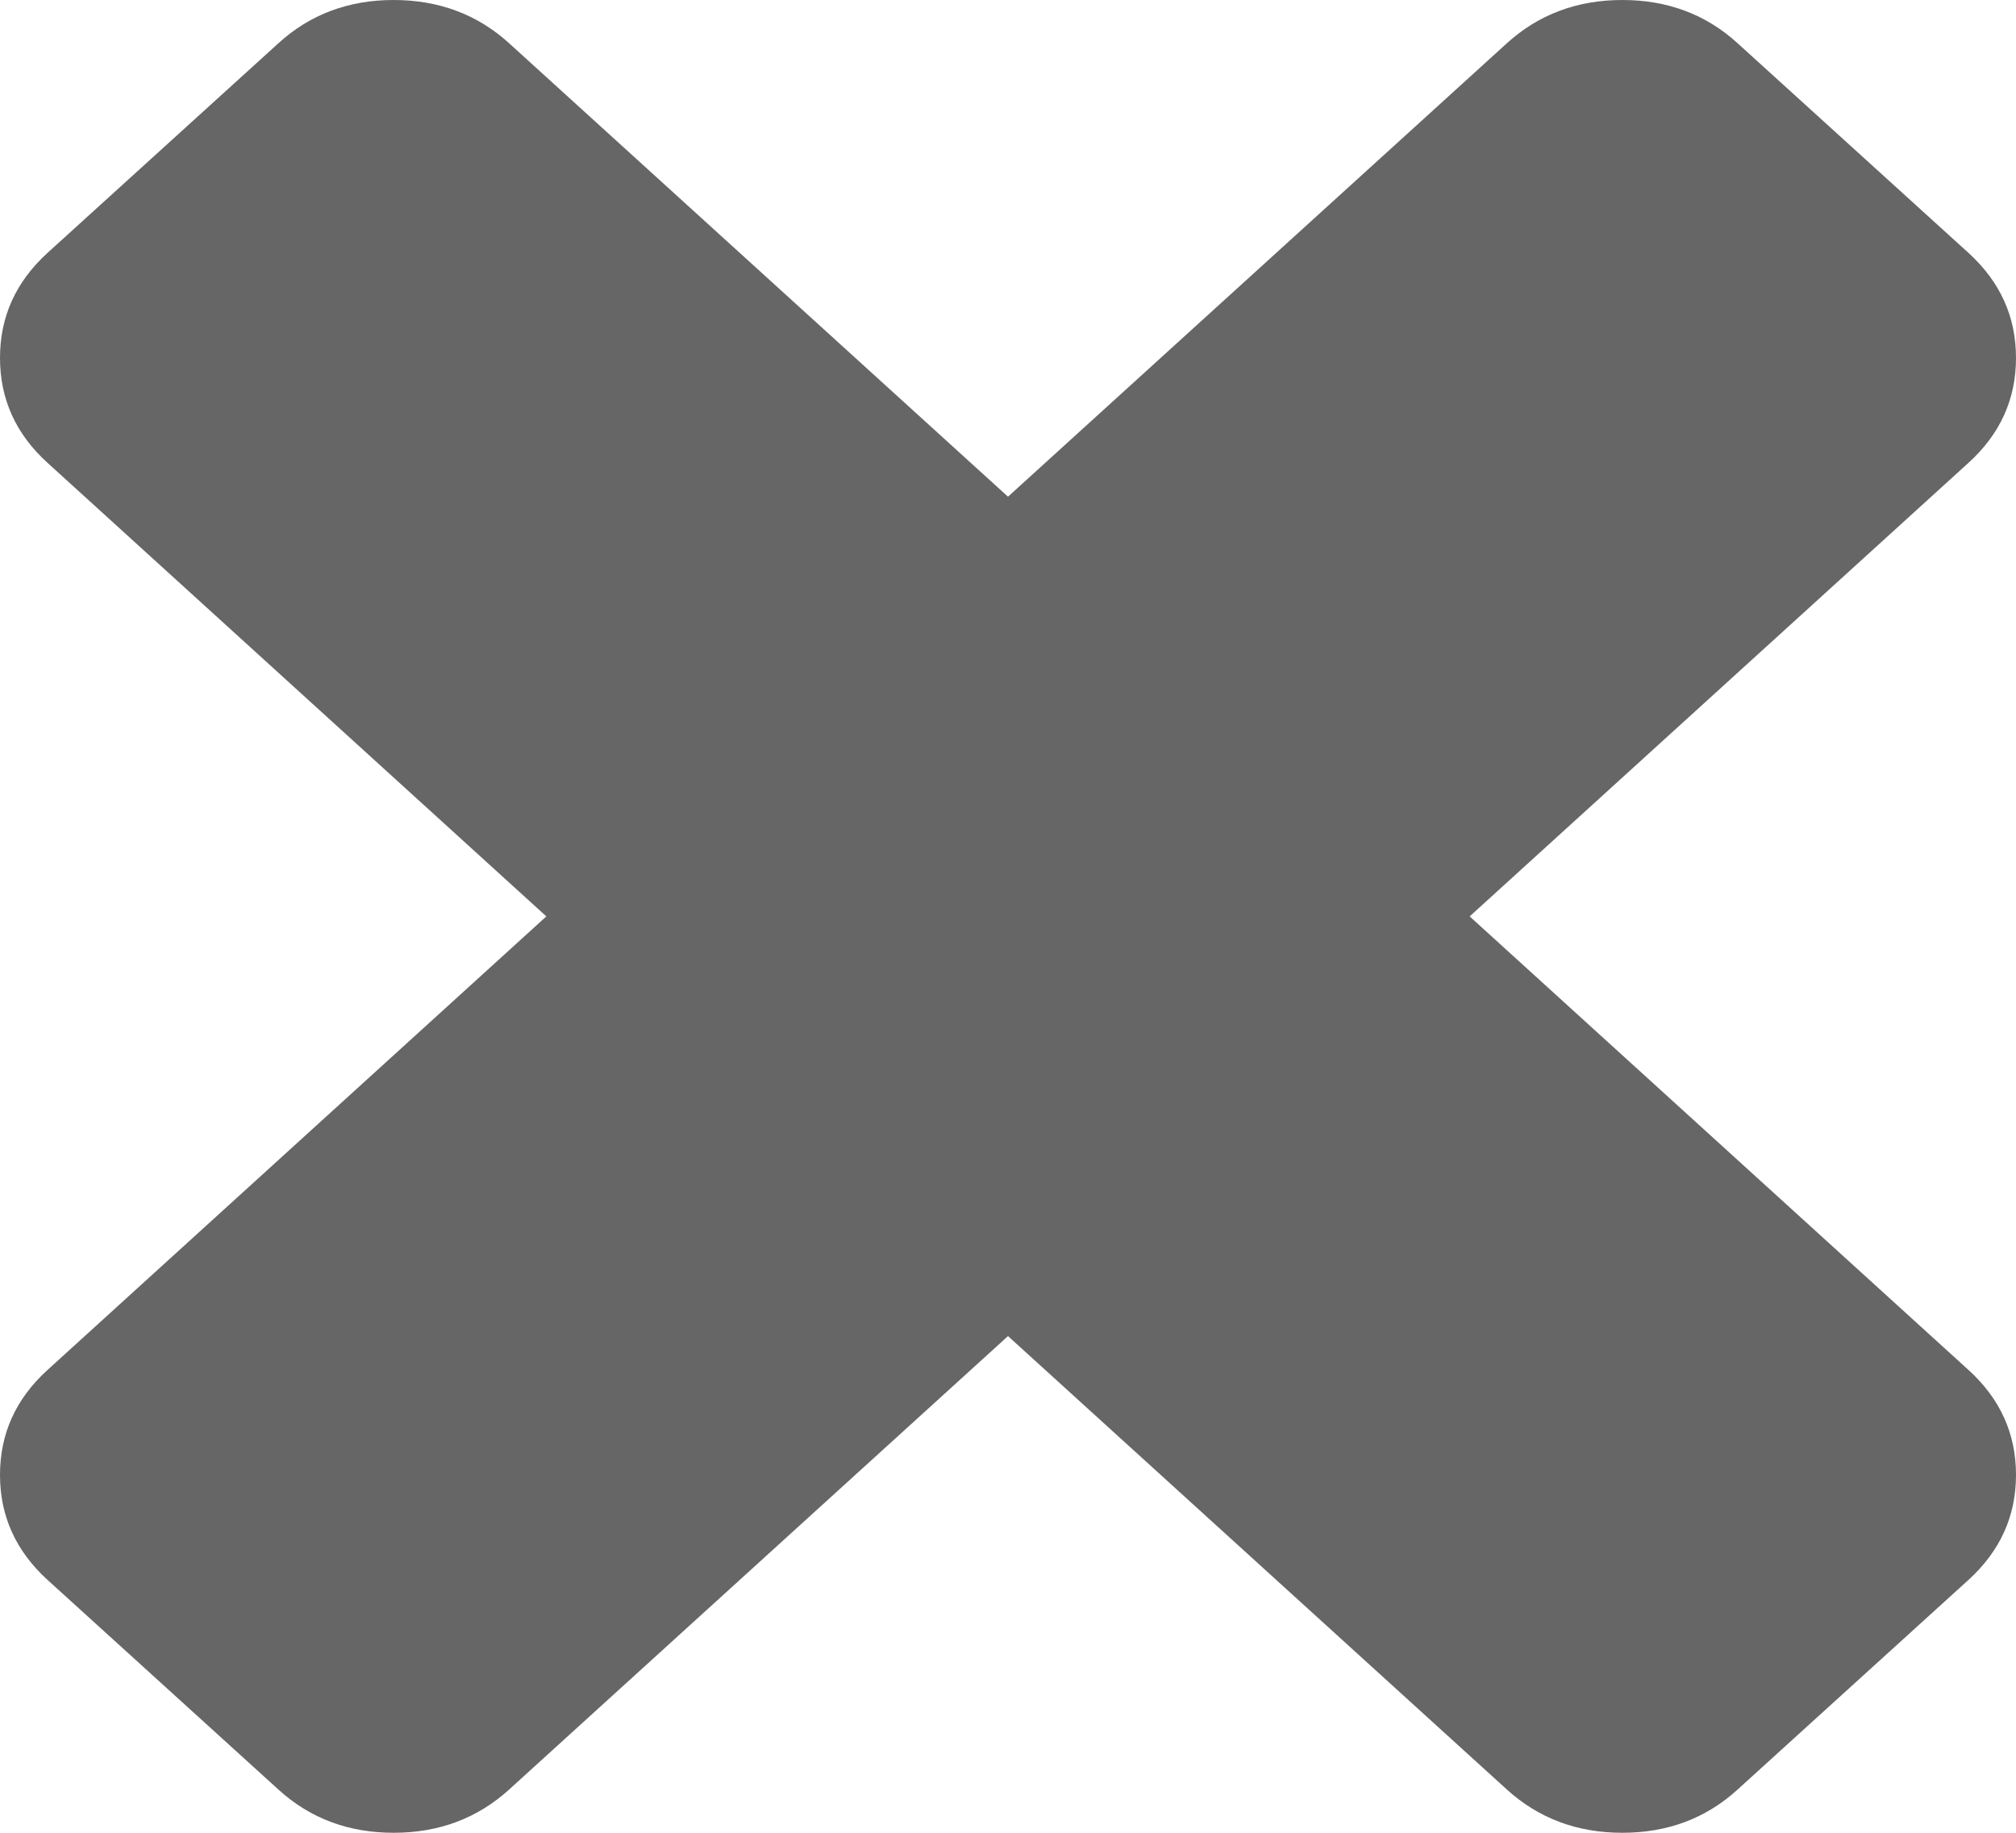﻿<?xml version="1.0" encoding="utf-8"?>
<svg version="1.1" xmlns:xlink="http://www.w3.org/1999/xlink" width="11px" height="10px" xmlns="http://www.w3.org/2000/svg">
  <g transform="matrix(1 0 0 1 -1154 -1609 )">
    <path d="M 10.741 7.475  C 10.914 7.632  11 7.823  11 8.047  C 11 8.272  10.914 8.462  10.741 8.62  L 9.481 9.764  C 9.309 9.921  9.099 10  8.852 10  C 8.605 10  8.395 9.921  8.222 9.764  L 5.5 7.29  L 2.778 9.764  C 2.605 9.921  2.395 10  2.148 10  C 1.901 10  1.691 9.921  1.519 9.764  L 0.259 8.62  C 0.086 8.462  0 8.272  0 8.047  C 0 7.823  0.086 7.632  0.259 7.475  L 2.981 5  L 0.259 2.525  C 0.086 2.368  0 2.177  0 1.953  C 0 1.728  0.086 1.538  0.259 1.38  L 1.519 0.236  C 1.691 0.079  1.901 0  2.148 0  C 2.395 0  2.605 0.079  2.778 0.236  L 5.5 2.71  L 8.222 0.236  C 8.395 0.079  8.605 0  8.852 0  C 9.099 0  9.309 0.079  9.481 0.236  L 10.741 1.38  C 10.914 1.538  11 1.728  11 1.953  C 11 2.177  10.914 2.368  10.741 2.525  L 8.019 5  L 10.741 7.475  Z " fill-rule="nonzero" fill="#666666" stroke="none" transform="matrix(1 0 0 1 1154 1609 )" />
  </g>
</svg>